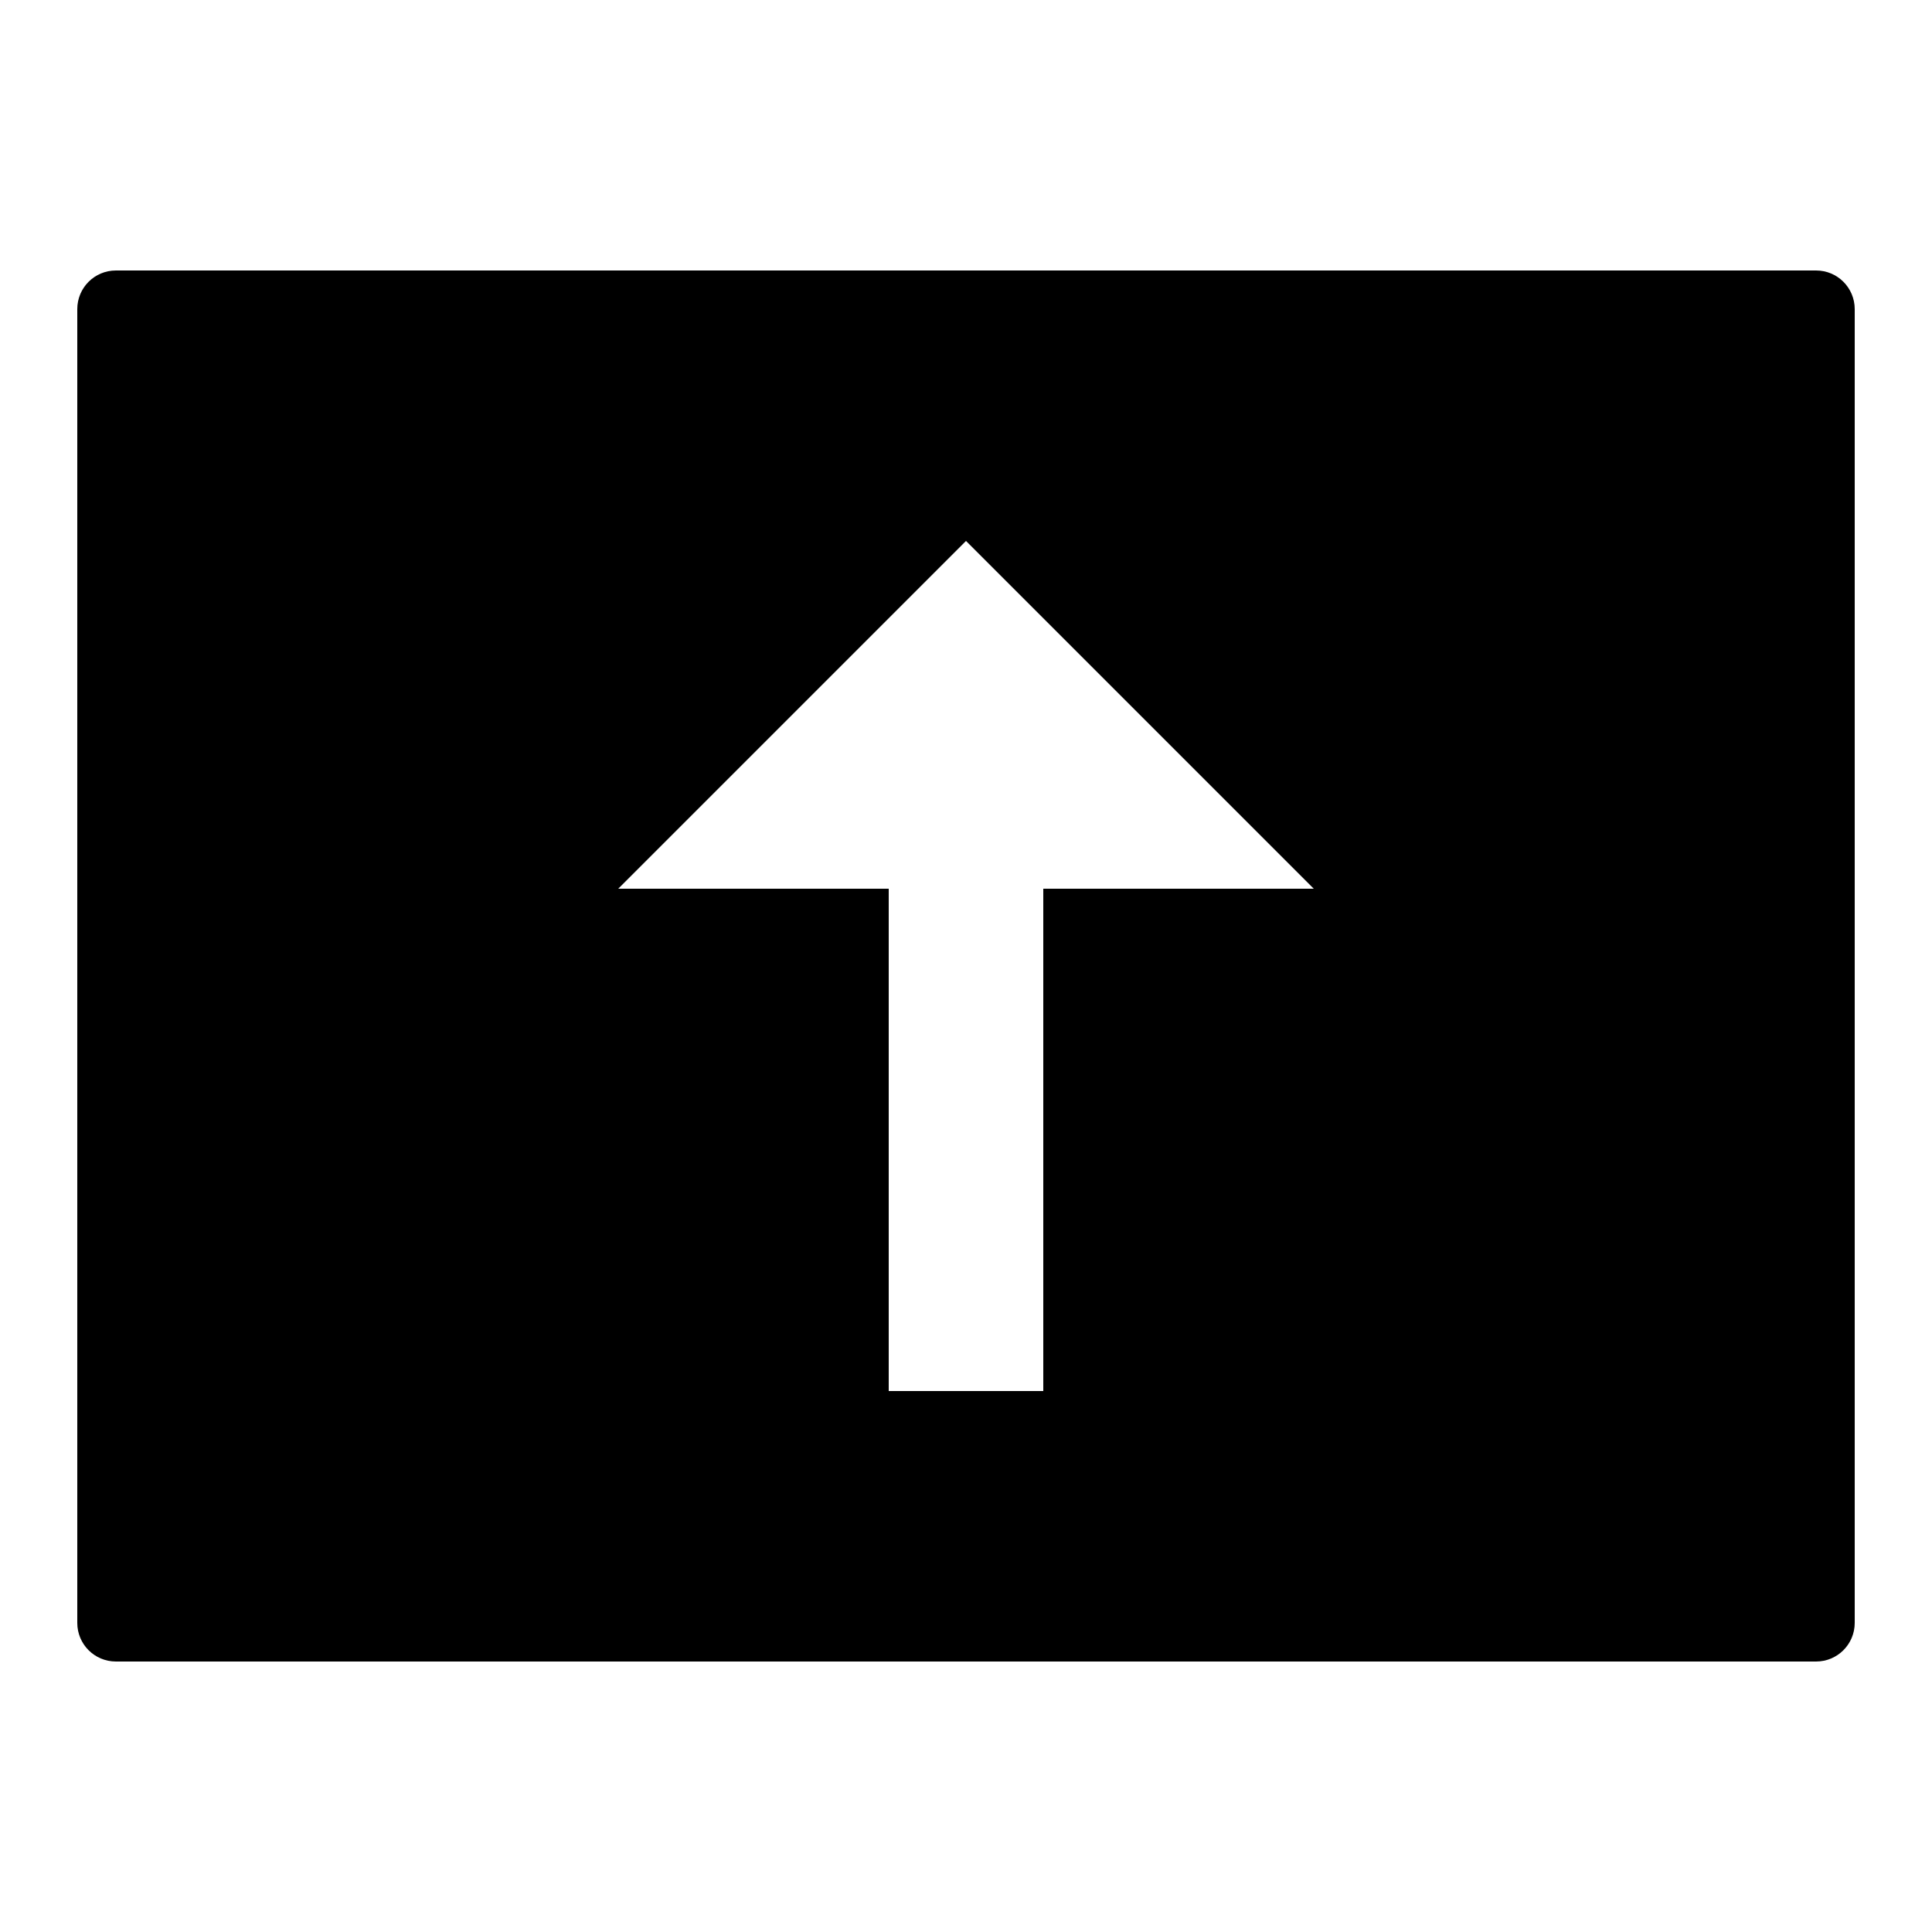 <?xml version="1.0" encoding="iso-8859-1"?><!-- Generator: Adobe Illustrator 21.1.0, SVG Export Plug-In . SVG Version: 6.00 Build 0)  --><svg xmlns="http://www.w3.org/2000/svg" xmlns:xlink="http://www.w3.org/1999/xlink" viewBox="0 0 50 50" width="50px" height="50px"><g></g><path d="M47,7H3C2.447,7,2,7.447,2,8v34c0,0.553,0.447,1,1,1h44c0.553,0,1-0.447,1-1V8C48,7.447,47.553,7,47,7z M27,23v13h-4V23h-7l9-9l9,9H27z"/></svg>